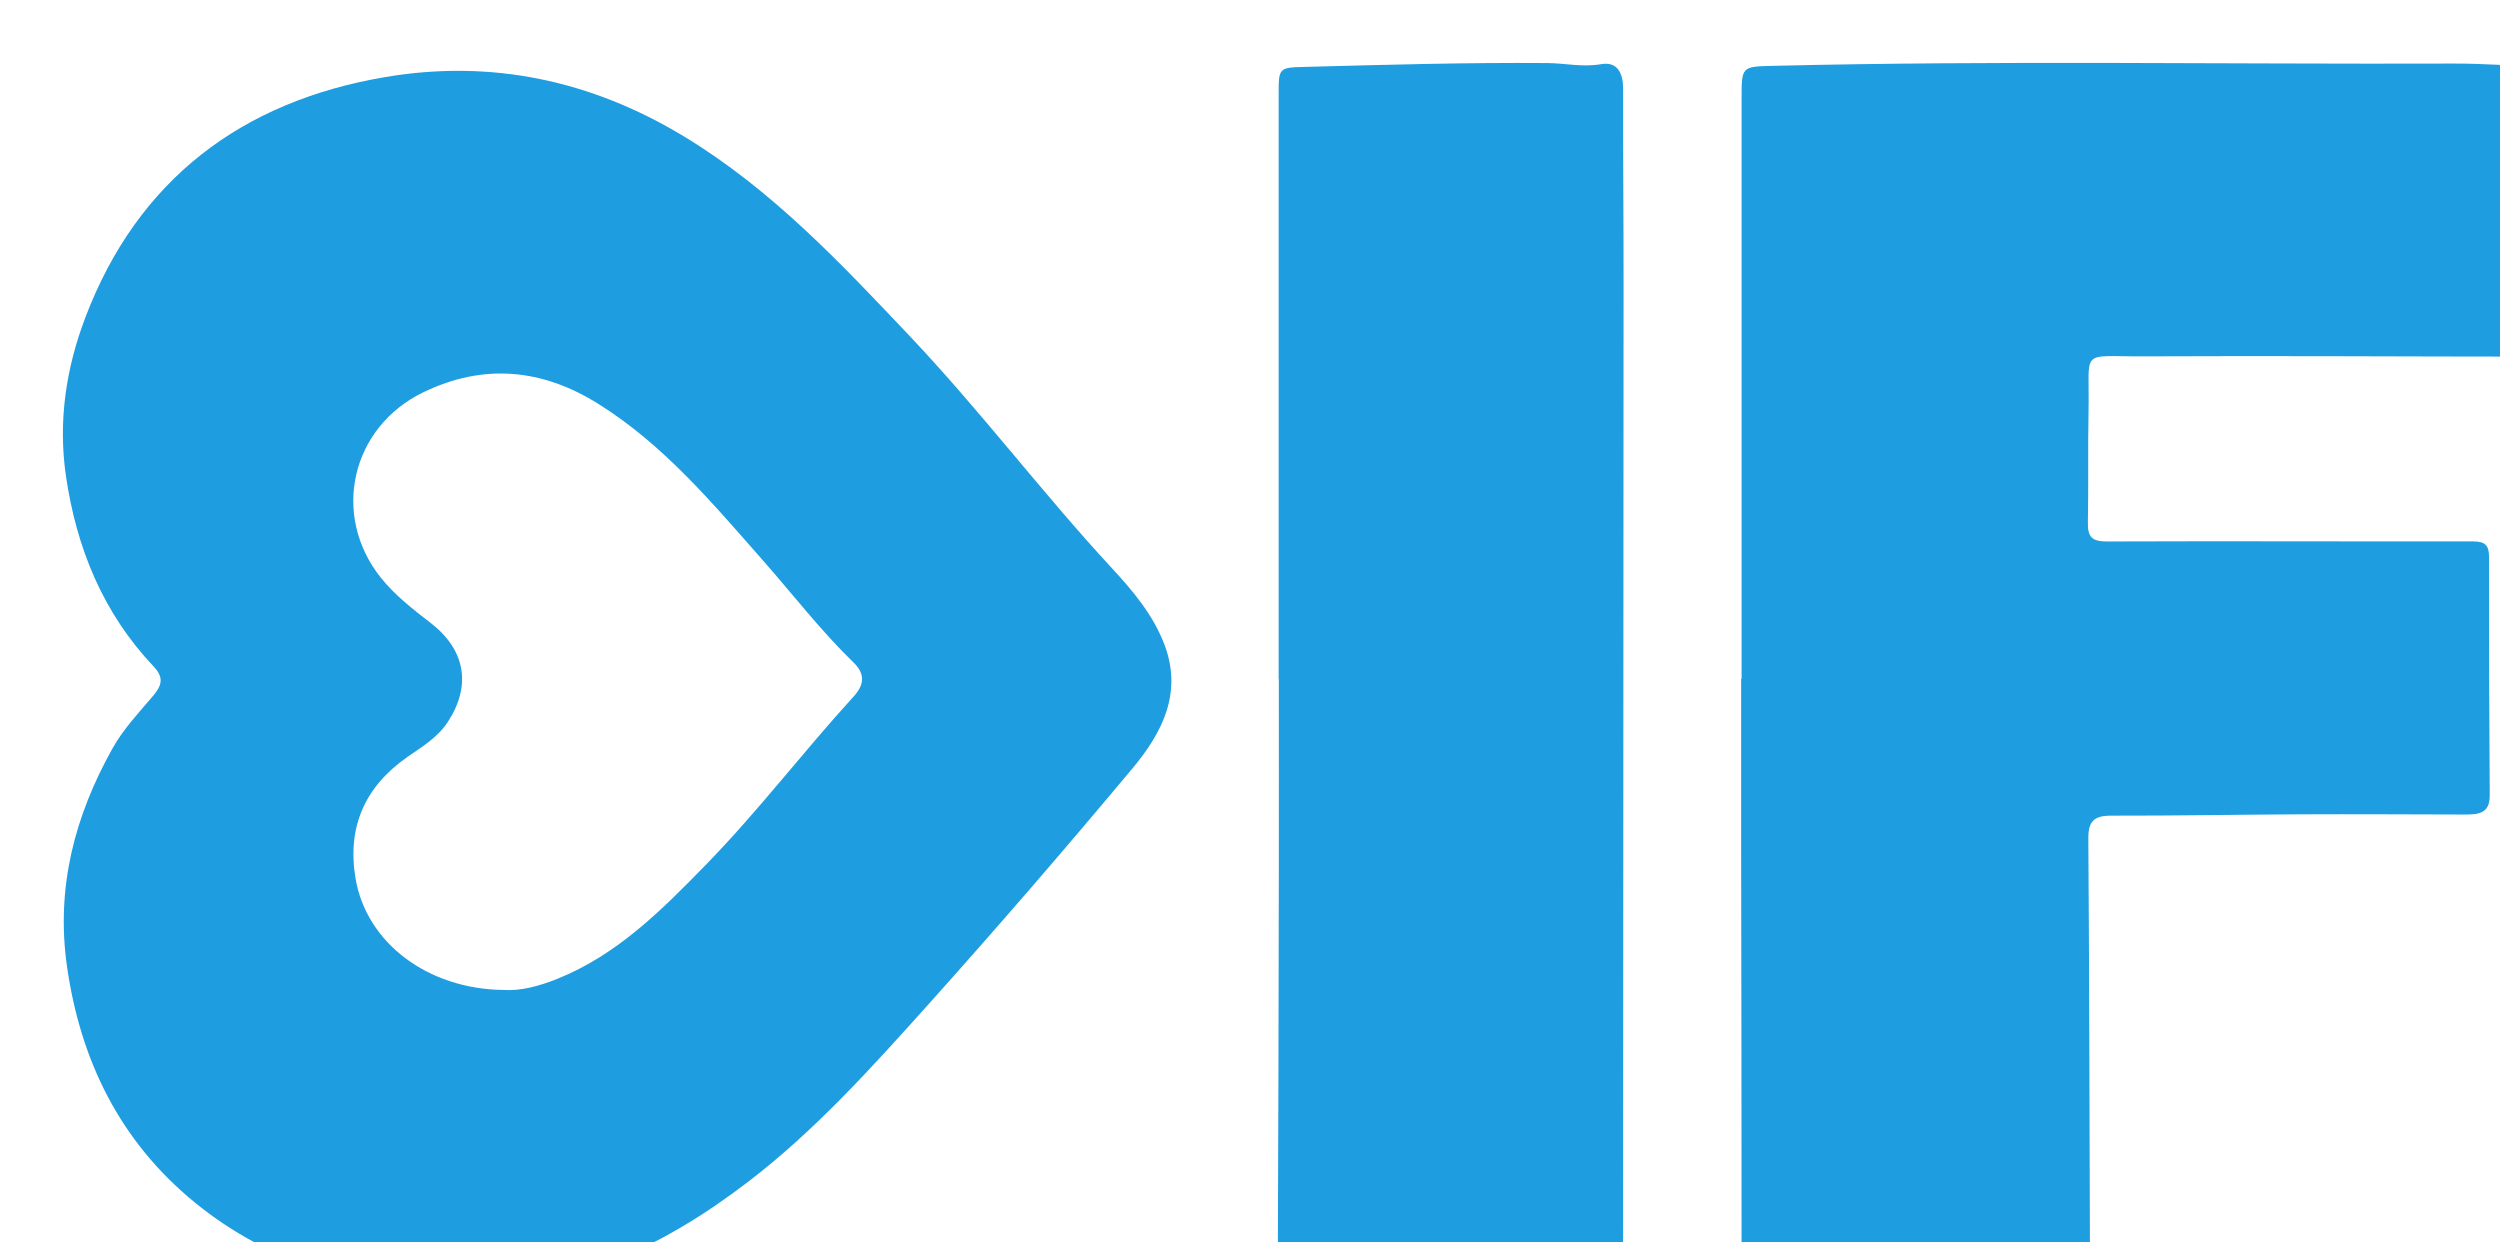 <svg width="159" height="79" viewBox="0 0 159 79" fill="none" xmlns="http://www.w3.org/2000/svg">
<g filter="url(#filter0_i_493_67)">
<path d="M24.174 78.208C19.037 77.952 13.248 76.446 8.394 72.481C3.66 68.616 1.122 63.495 0.261 57.465C-0.455 52.458 0.751 47.894 3.162 43.586C3.837 42.378 4.823 41.333 5.729 40.265C6.293 39.6 6.447 39.099 5.763 38.379C2.544 34.975 0.865 30.855 0.194 26.273C-0.314 22.798 0.202 19.416 1.426 16.198C4.759 7.426 11.364 2.456 20.483 0.905C27.218 -0.242 33.584 1.098 39.492 4.672C45.067 8.044 49.428 12.697 53.841 17.356C58.345 22.11 62.282 27.344 66.725 32.145C68.063 33.59 69.343 35.113 70.058 36.996C71.229 40.08 69.899 42.626 68.034 44.858C63.785 49.944 59.453 54.967 55.026 59.9C51.449 63.883 47.856 67.89 43.58 71.162C38.176 75.295 32.244 78.197 24.179 78.213L24.174 78.208ZM28.013 58.961C29.107 59.035 30.281 58.721 31.446 58.254C35.283 56.713 38.094 53.867 40.897 50.996C44.216 47.593 47.088 43.805 50.289 40.302C50.983 39.542 51.033 38.859 50.281 38.131C48.193 36.105 46.423 33.799 44.505 31.622C41.307 27.993 38.192 24.265 34.019 21.664C30.479 19.459 26.768 19.092 22.934 20.944C18.335 23.162 17.047 28.742 20.208 32.725C21.122 33.875 22.279 34.757 23.421 35.645C25.605 37.347 25.983 39.603 24.494 41.895C23.843 42.9 22.865 43.478 21.933 44.127C19.201 46.024 18.064 48.606 18.613 51.87C19.296 55.948 23.183 58.905 28.015 58.961H28.013Z" fill="#1E9DE0"/>
<path d="M106.765 39.175C106.765 26.869 106.765 14.56 106.765 2.253C106.765 0.232 106.773 0.235 108.747 0.188C123.178 -0.161 137.611 0.093 152.043 0.042C153.982 0.035 155.919 0.203 157.858 0.232C158.637 0.243 159.002 0.528 159 1.306C158.992 6.756 158.987 12.207 158.997 17.657C158.997 18.53 158.435 18.683 157.781 18.683C149.308 18.68 140.833 18.622 132.36 18.664C128.188 18.686 128.914 18.118 128.831 22.118C128.784 24.489 128.834 26.866 128.789 29.238C128.771 30.132 129.038 30.443 130 30.438C137.768 30.406 145.533 30.443 153.301 30.435C154.048 30.435 154.302 30.678 154.302 31.419C154.297 36.474 154.31 41.528 154.347 46.583C154.355 47.754 153.616 47.804 152.766 47.804C149.279 47.796 145.79 47.775 142.303 47.791C138.287 47.81 134.271 47.883 130.254 47.876C129.173 47.876 128.81 48.242 128.818 49.332C128.879 57.948 128.89 66.561 128.919 75.177C128.919 75.528 128.943 75.881 128.943 76.232C128.937 77.931 128.932 77.87 127.178 77.97C120.785 78.335 114.382 77.918 107.989 78.253C106.9 78.311 106.765 77.775 106.765 76.891C106.77 67.748 106.746 58.607 106.736 49.464C106.73 46.034 106.736 42.607 106.736 39.178H106.765V39.175Z" fill="#1E9DE0"/>
<path d="M77.322 39.191C77.322 26.8 77.322 14.409 77.322 2.021C77.322 0.269 77.333 0.301 79.074 0.253C84.184 0.116 89.297 -0.029 94.411 0.011C95.545 0.019 96.655 0.288 97.823 0.082C98.872 -0.103 99.233 0.657 99.23 1.662C99.219 5.836 99.262 10.009 99.259 14.185C99.254 34.925 99.241 55.663 99.227 76.403C99.227 78.068 99.182 78.113 97.529 78.118C91.131 78.139 84.733 78.137 78.335 78.197C77.383 78.205 77.261 77.815 77.267 77.023C77.304 68.545 77.32 60.066 77.333 51.585C77.341 47.453 77.333 43.325 77.333 39.194H77.314L77.322 39.191Z" fill="#1E9DE0"/>
</g>
<defs>
<filter id="filter0_i_493_67" x="0" y="0" width="163" height="82.257" filterUnits="userSpaceOnUse" color-interpolation-filters="sRGB">
<feFlood flood-opacity="0" result="BackgroundImageFix"/>
<feBlend mode="normal" in="SourceGraphic" in2="BackgroundImageFix" result="shape"/>
<feColorMatrix in="SourceAlpha" type="matrix" values="0 0 0 0 0 0 0 0 0 0 0 0 0 0 0 0 0 0 127 0" result="hardAlpha"/>
<feOffset dx="4" dy="4"/>
<feGaussianBlur stdDeviation="2.5"/>
<feComposite in2="hardAlpha" operator="arithmetic" k2="-1" k3="1"/>
<feColorMatrix type="matrix" values="0 0 0 0 0 0 0 0 0 0 0 0 0 0 0 0 0 0 0.25 0"/>
<feBlend mode="normal" in2="shape" result="effect1_innerShadow_493_67"/>
</filter>
</defs>
</svg>
